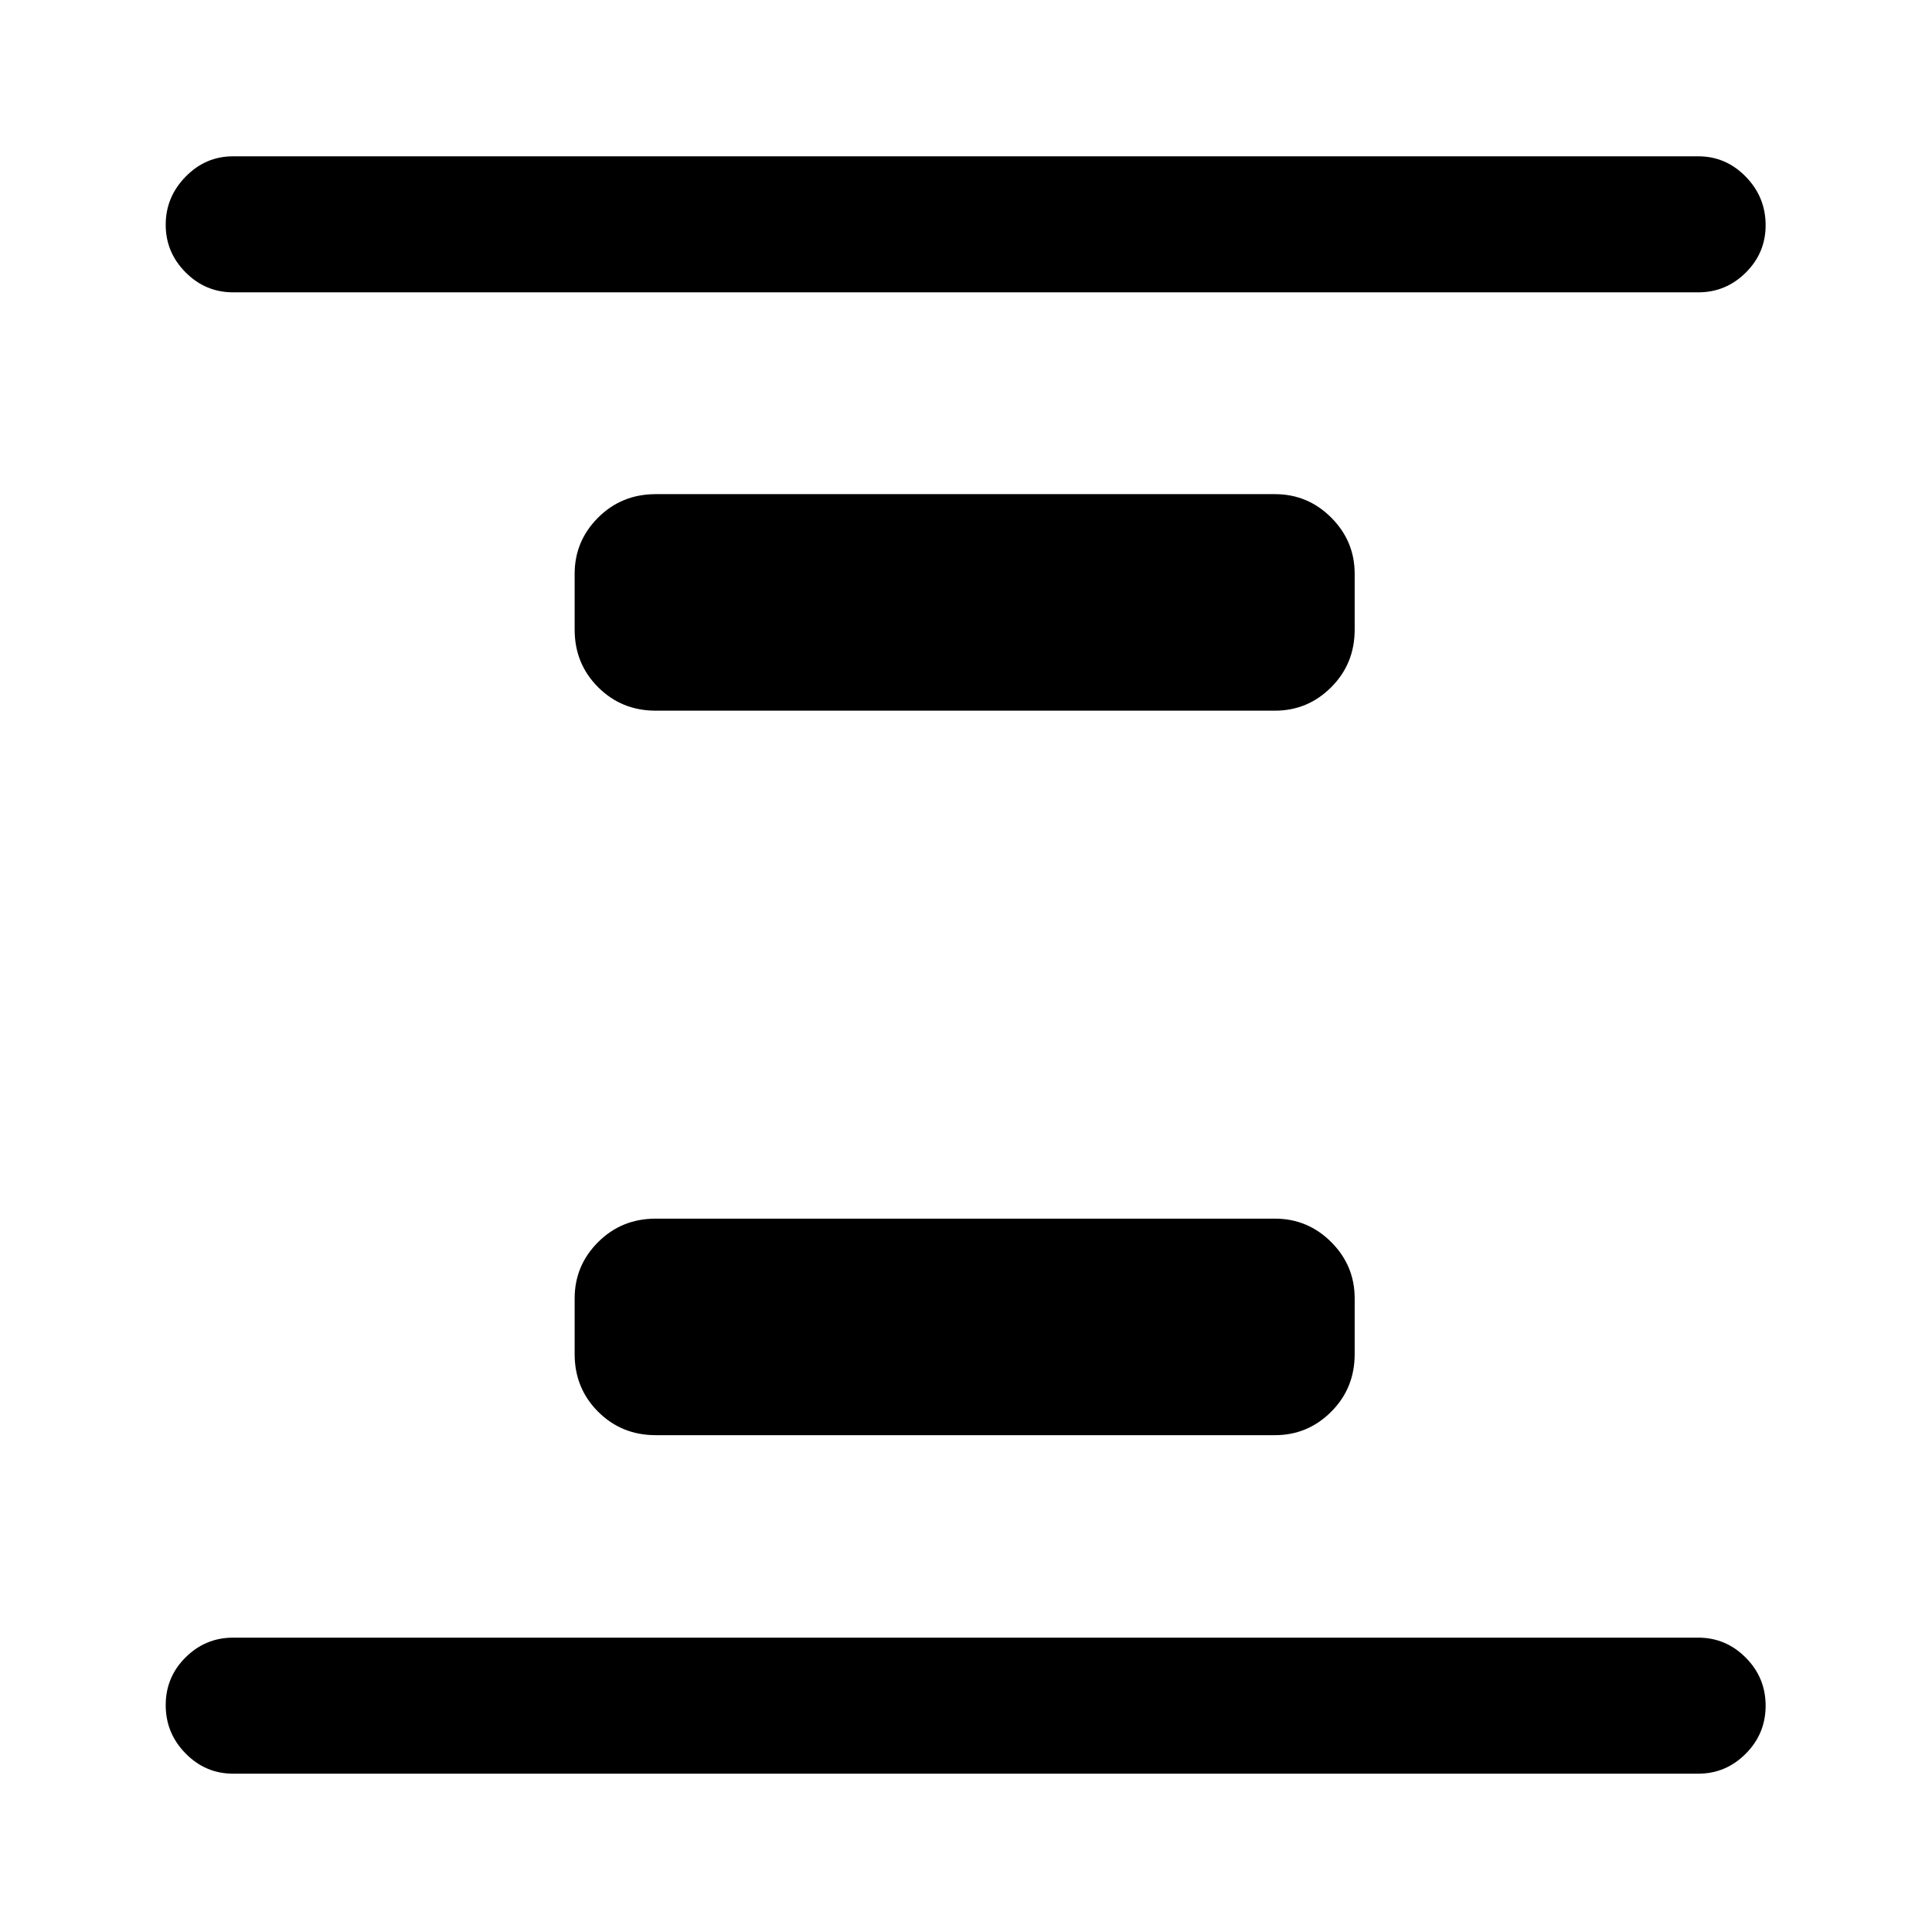 <svg xmlns="http://www.w3.org/2000/svg" height="40" viewBox="0 -960 960 960" width="40"><path d="M325.82-246.87q-16.96 0-28.62-11.66t-11.66-28.62v-27.7q0-16.31 11.66-27.96 11.66-11.65 28.62-11.65h307.69q16.31 0 27.97 11.65 11.65 11.65 11.65 27.96v27.7q0 16.96-11.65 28.62-11.66 11.66-27.97 11.66H325.82Zm0-360q-16.96 0-28.62-11.66t-11.66-28.62v-27.7q0-16.31 11.66-27.96 11.66-11.65 28.62-11.65h307.69q16.31 0 27.97 11.65 11.65 11.65 11.65 27.96v27.7q0 16.96-11.65 28.62-11.66 11.66-27.97 11.66H325.82ZM115.8-78.67q-13.7 0-23.58-10.05-9.88-10.05-9.88-24t9.88-23.74q9.88-9.8 23.58-9.8h728.07q13.7 0 23.58 9.93 9.88 9.93 9.88 23.88t-9.88 23.86q-9.88 9.92-23.58 9.92H115.8Zm0-736.07q-13.7 0-23.58-9.92-9.88-9.92-9.88-23.67 0-13.75 9.88-23.87 9.88-10.13 23.58-10.13h728.07q13.7 0 23.58 10.11 9.88 10.11 9.88 24.15 0 13.75-9.88 23.54t-23.58 9.79H115.8Z"/></svg>